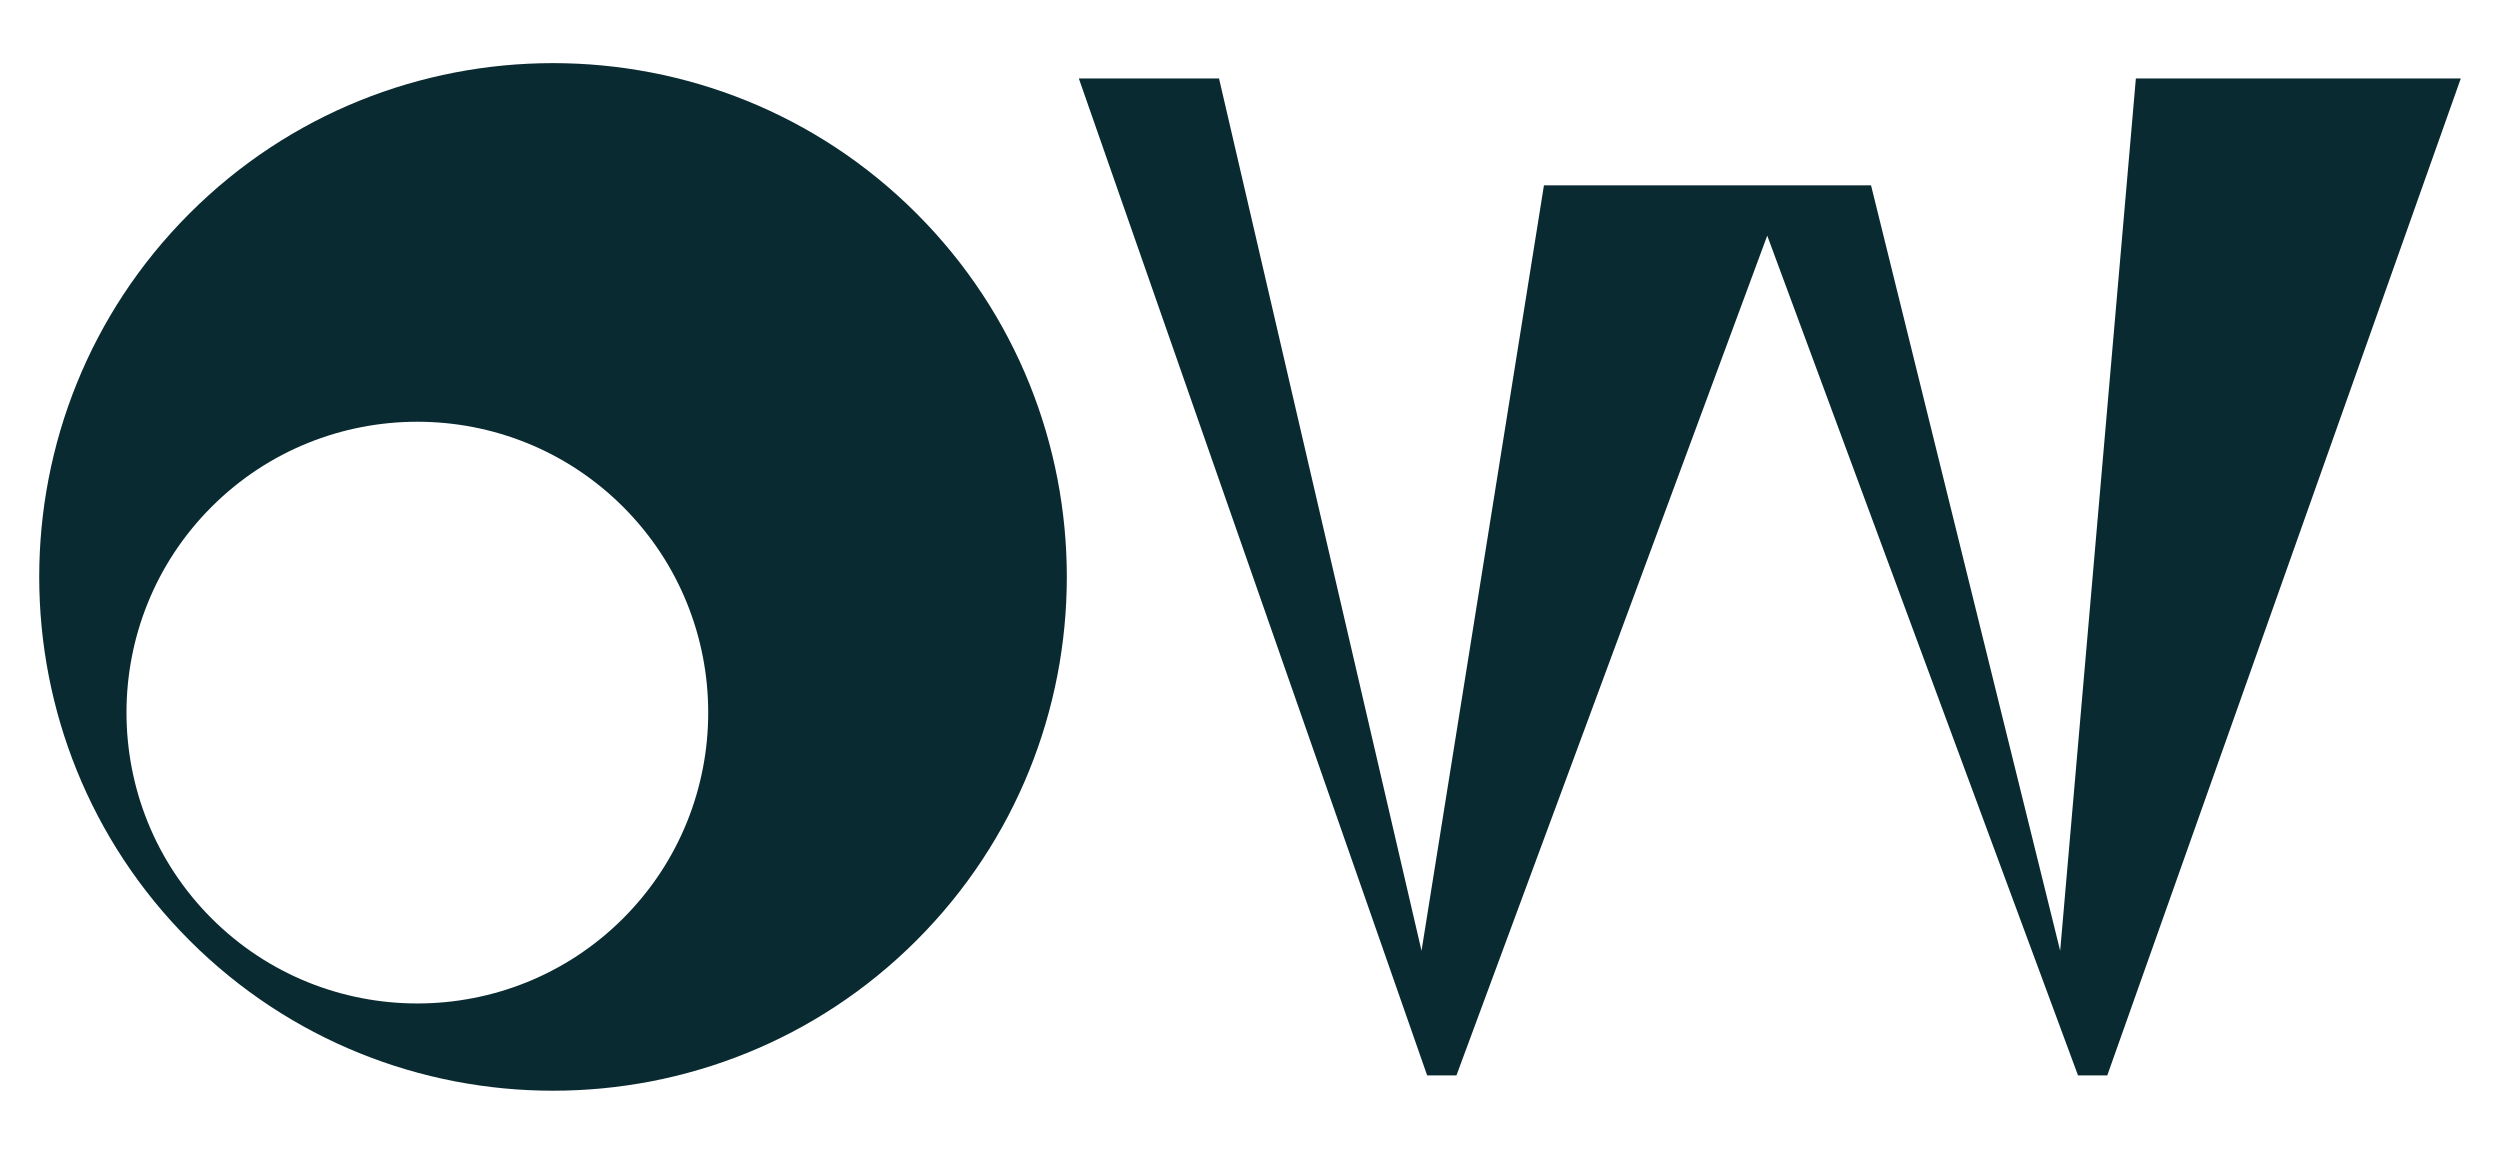<svg enable-background="new 0 0 130 60" height="60" viewBox="0 0 130 60" width="130" xmlns="http://www.w3.org/2000/svg"><g fill="#092a30"><path d="m111.065 4.08-3.936 45.36-9.835-39.802h-17.009l-6.366 39.802-10.53-45.36h-7.29l18.112 51.84h1.524l16.161-43.667 16.16 43.667h1.522l18.383-51.84z"/><path d="m47.658 11.099c10.423 10.422 10.422 27.38 0 37.802s-27.381 10.422-37.803.001c-10.421-10.423-10.421-27.381 0-37.803 10.422-10.422 27.381-10.422 37.803 0m-36.656 36.657c5.9 5.899 15.5 5.899 21.4 0 5.9-5.9 5.9-15.501 0-21.4-5.899-5.9-15.5-5.9-21.4 0s-5.899 15.499 0 21.4"/></g></svg>